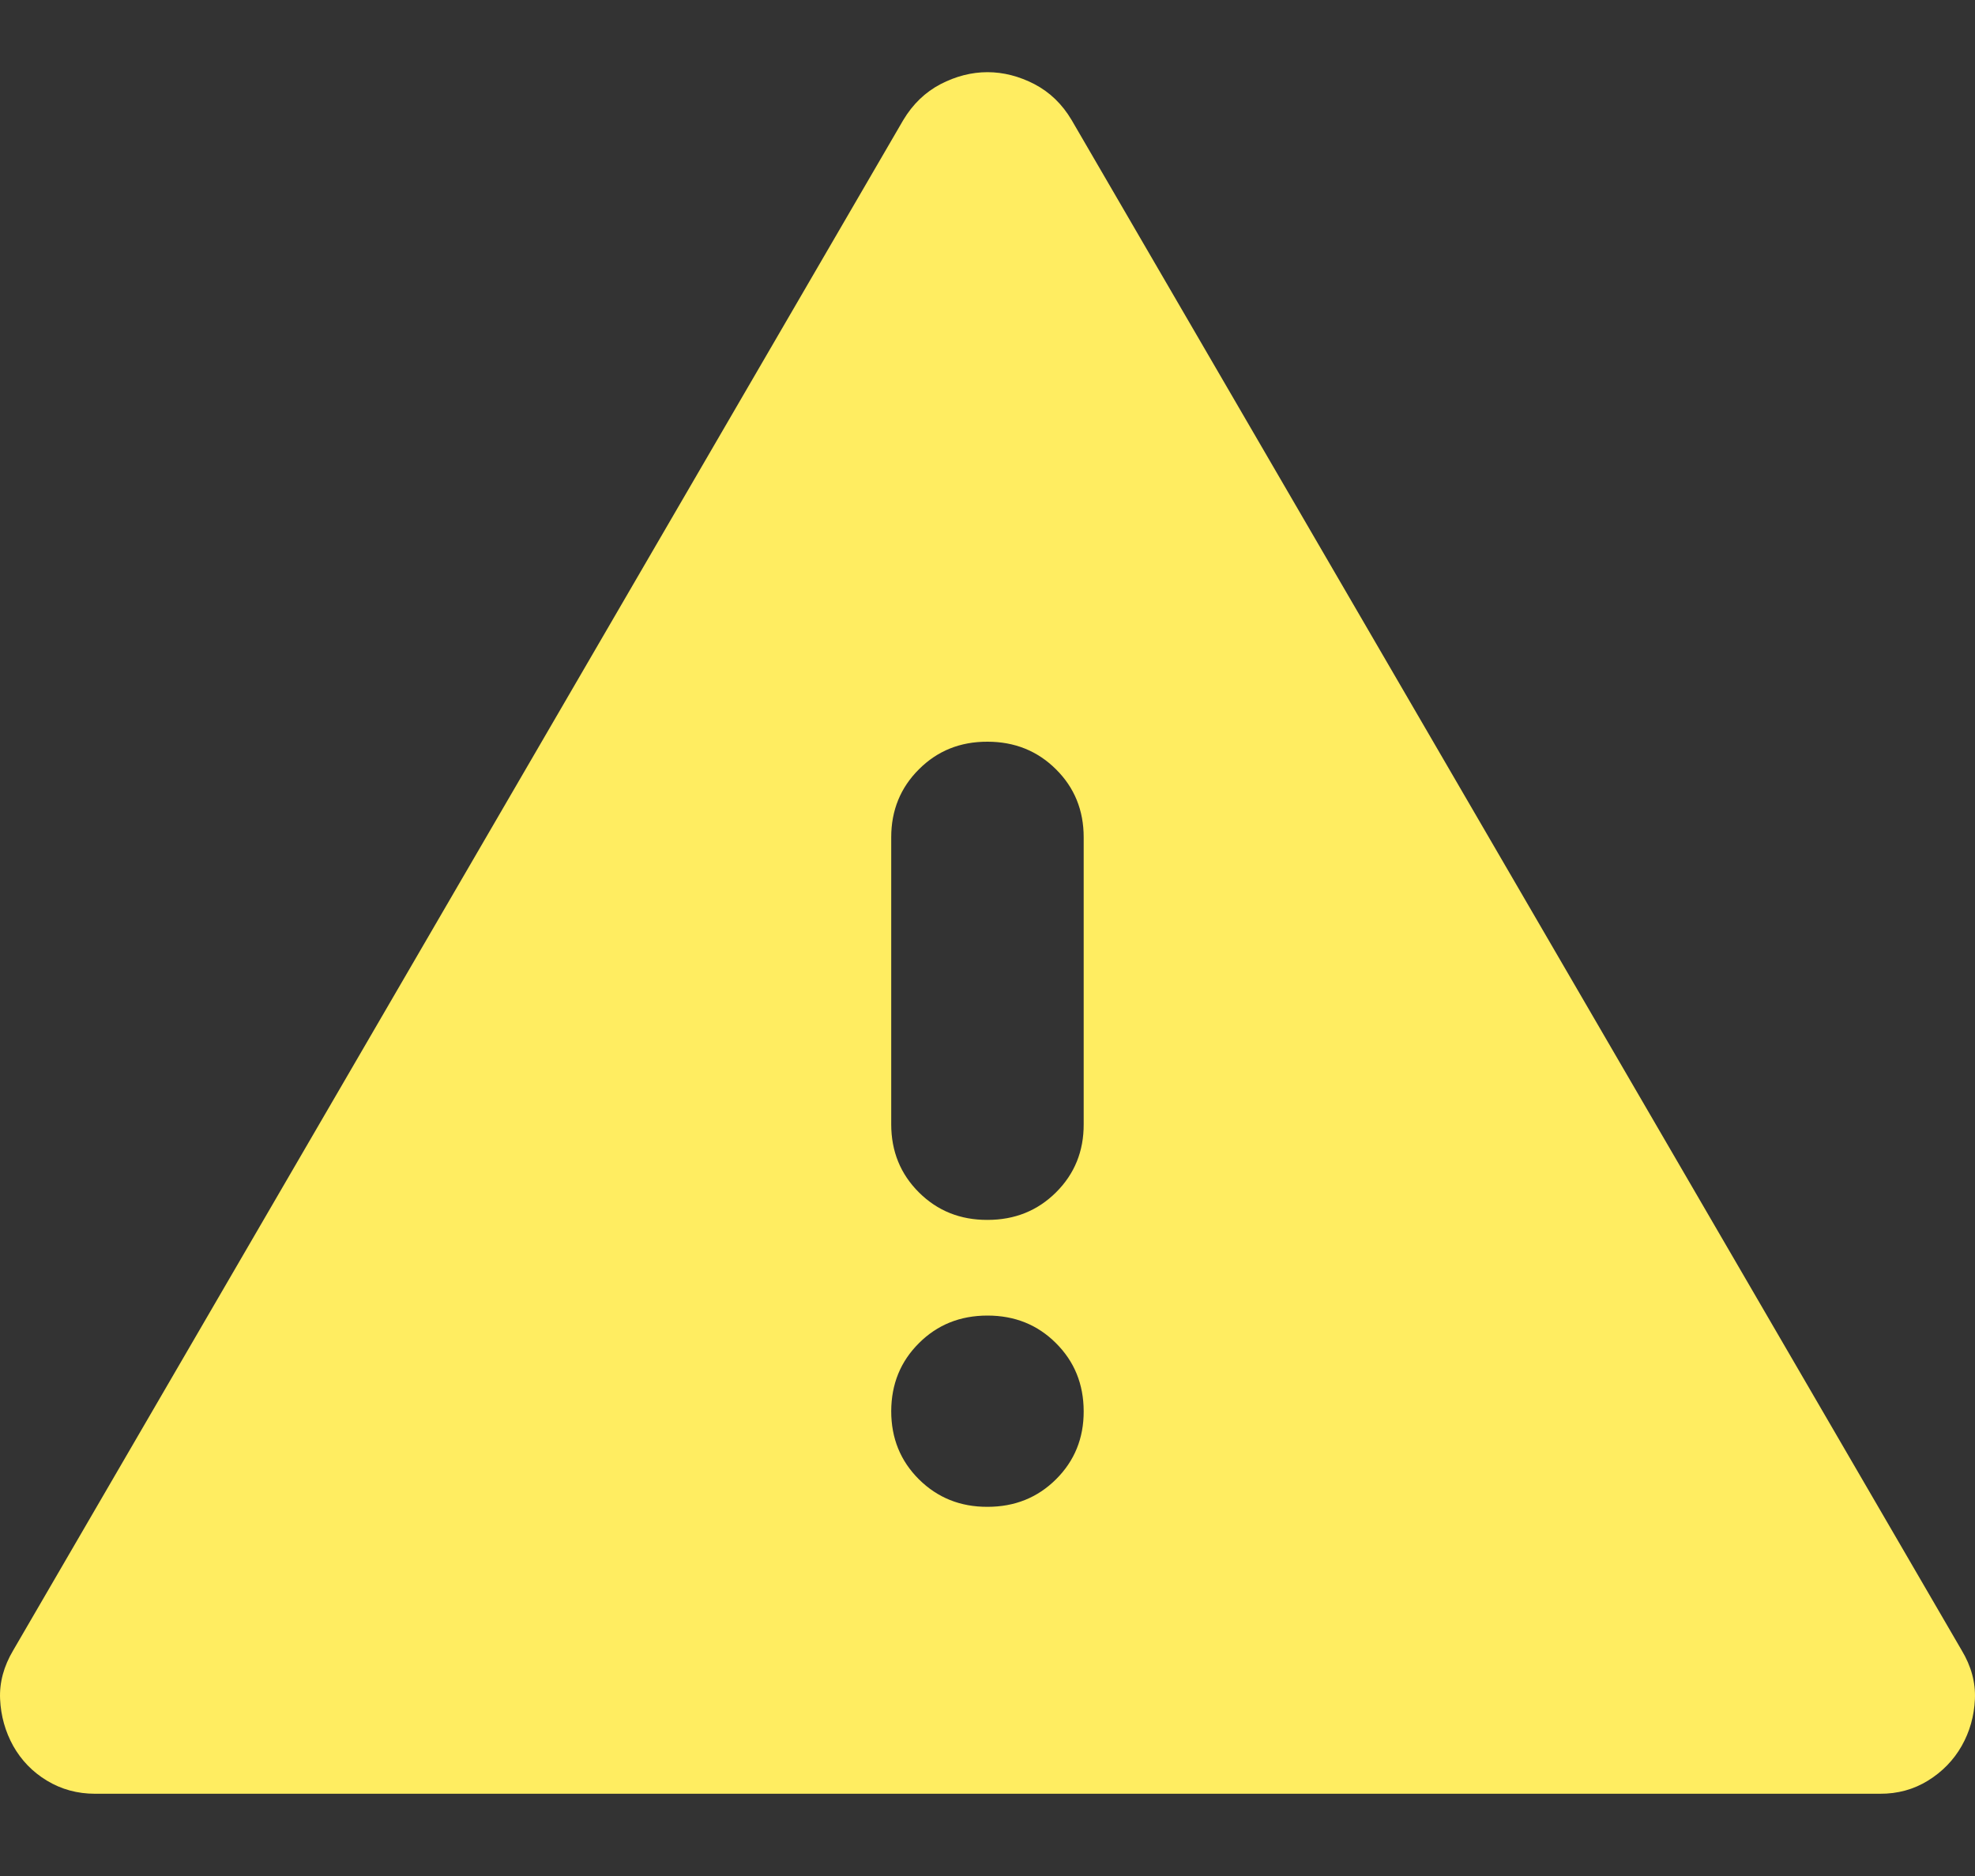 <svg width="20" height="19" viewBox="0 0 20 19" fill="none" xmlns="http://www.w3.org/2000/svg">
<rect x="0" y="0" width="20" height="19" fill="#333333" stroke="none"/>
<path d="M0.963 18.167C0.784 18.167 0.622 18.123 0.475 18.034C0.329 17.946 0.216 17.828 0.134 17.683C0.053 17.537 0.009 17.379 0.001 17.21C-0.007 17.041 0.038 16.875 0.134 16.714L9.147 1.216C9.244 1.054 9.37 0.933 9.525 0.852C9.68 0.772 9.838 0.731 10 0.731C10.161 0.731 10.32 0.772 10.475 0.852C10.63 0.933 10.756 1.054 10.852 1.216L19.865 16.714C19.962 16.875 20.007 17.041 19.999 17.211C19.991 17.381 19.947 17.538 19.865 17.683C19.783 17.827 19.669 17.944 19.524 18.034C19.378 18.124 19.216 18.168 19.037 18.167H0.963ZM10 15.261C10.276 15.261 10.507 15.168 10.694 14.982C10.881 14.796 10.975 14.566 10.974 14.292C10.973 14.018 10.88 13.789 10.693 13.603C10.507 13.417 10.276 13.324 10 13.324C9.723 13.324 9.492 13.417 9.306 13.603C9.119 13.789 9.026 14.018 9.025 14.292C9.025 14.566 9.118 14.796 9.306 14.983C9.494 15.169 9.725 15.262 10 15.261ZM10 12.355C10.276 12.355 10.507 12.262 10.694 12.076C10.881 11.89 10.975 11.66 10.974 11.386V8.48C10.974 8.206 10.88 7.976 10.693 7.791C10.506 7.605 10.275 7.512 10 7.512C9.724 7.511 9.493 7.604 9.306 7.791C9.119 7.977 9.025 8.207 9.025 8.48V11.386C9.025 11.661 9.119 11.891 9.306 12.077C9.493 12.263 9.724 12.356 10 12.355Z" fill="#FFED61"/>
</svg>
